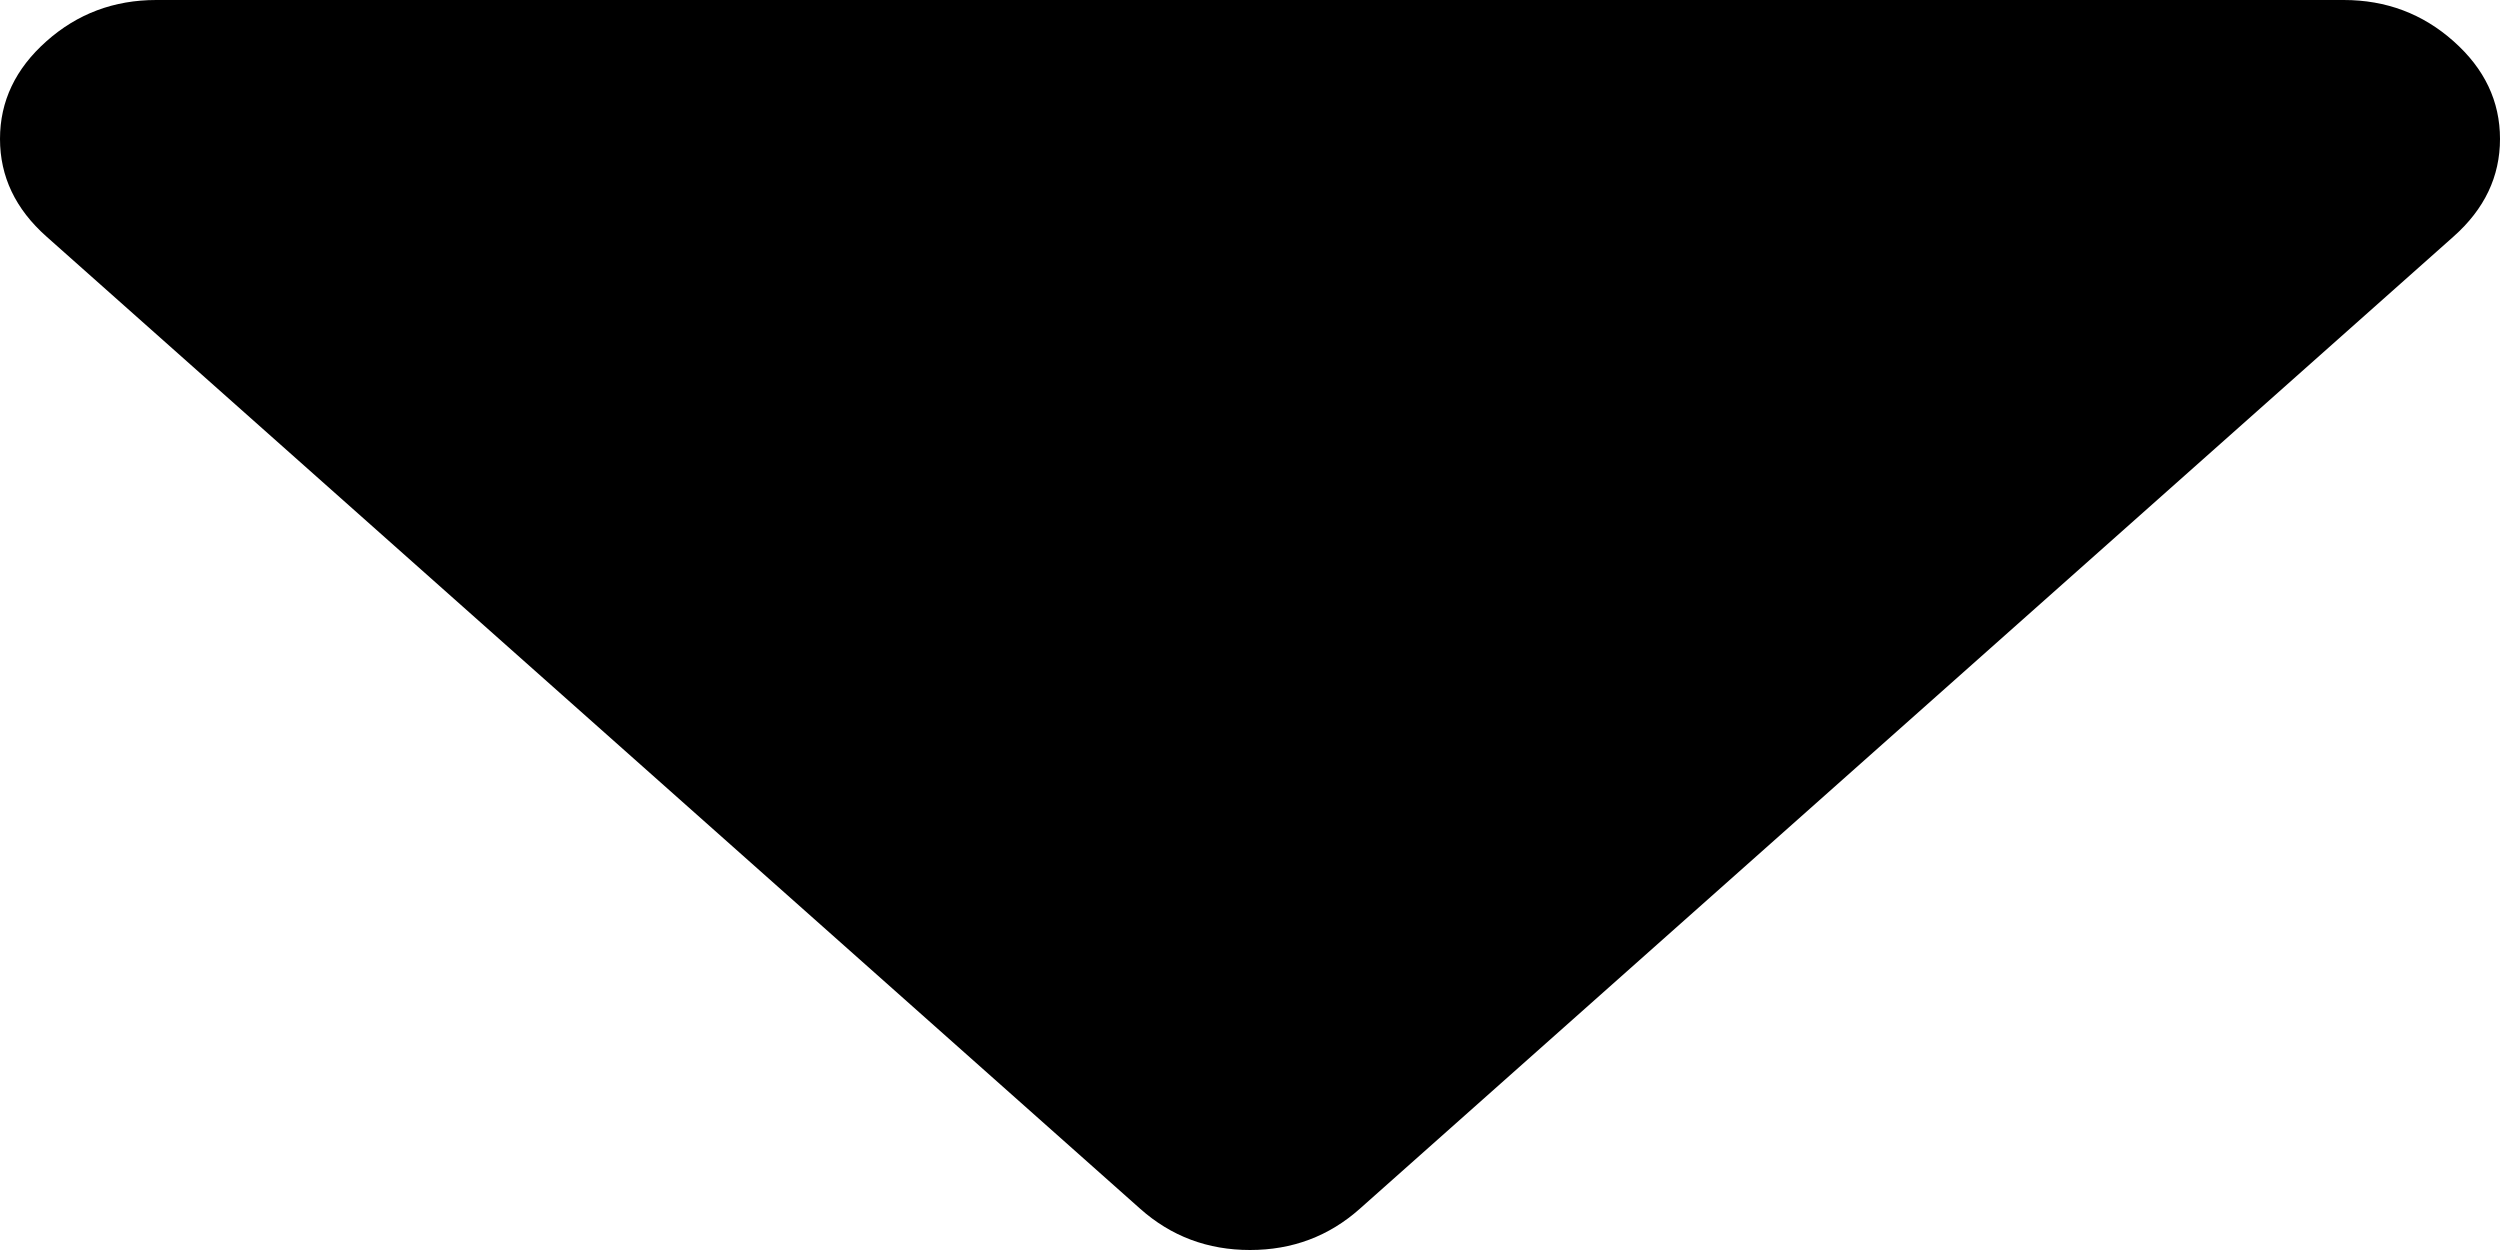 ﻿<?xml version="1.0" encoding="utf-8"?>
<svg version="1.1" xmlns:xlink="http://www.w3.org/1999/xlink" width="28px" height="14px" xmlns="http://www.w3.org/2000/svg">
  <g transform="matrix(1 0 0 1 -1460 -239 )">
    <path d="M 27.48 0.462  C 27.827 0.77  28 1.134  28 1.556  C 28 1.977  27.827 2.341  27.48 2.649  L 15.23 13.538  C 14.884 13.846  14.474 14  14 14  C 13.526 14  13.116 13.846  12.77 13.538  L 0.52 2.649  C 0.173 2.341  0 1.977  0 1.556  C 0 1.134  0.173 0.77  0.52 0.462  C 0.866 0.154  1.276 0  1.75 0  L 26.25 0  C 26.724 0  27.134 0.154  27.48 0.462  Z " fill-rule="nonzero" fill="#000000" stroke="none" transform="matrix(1 0 0 1 1460 239 )" />
  </g>
</svg>